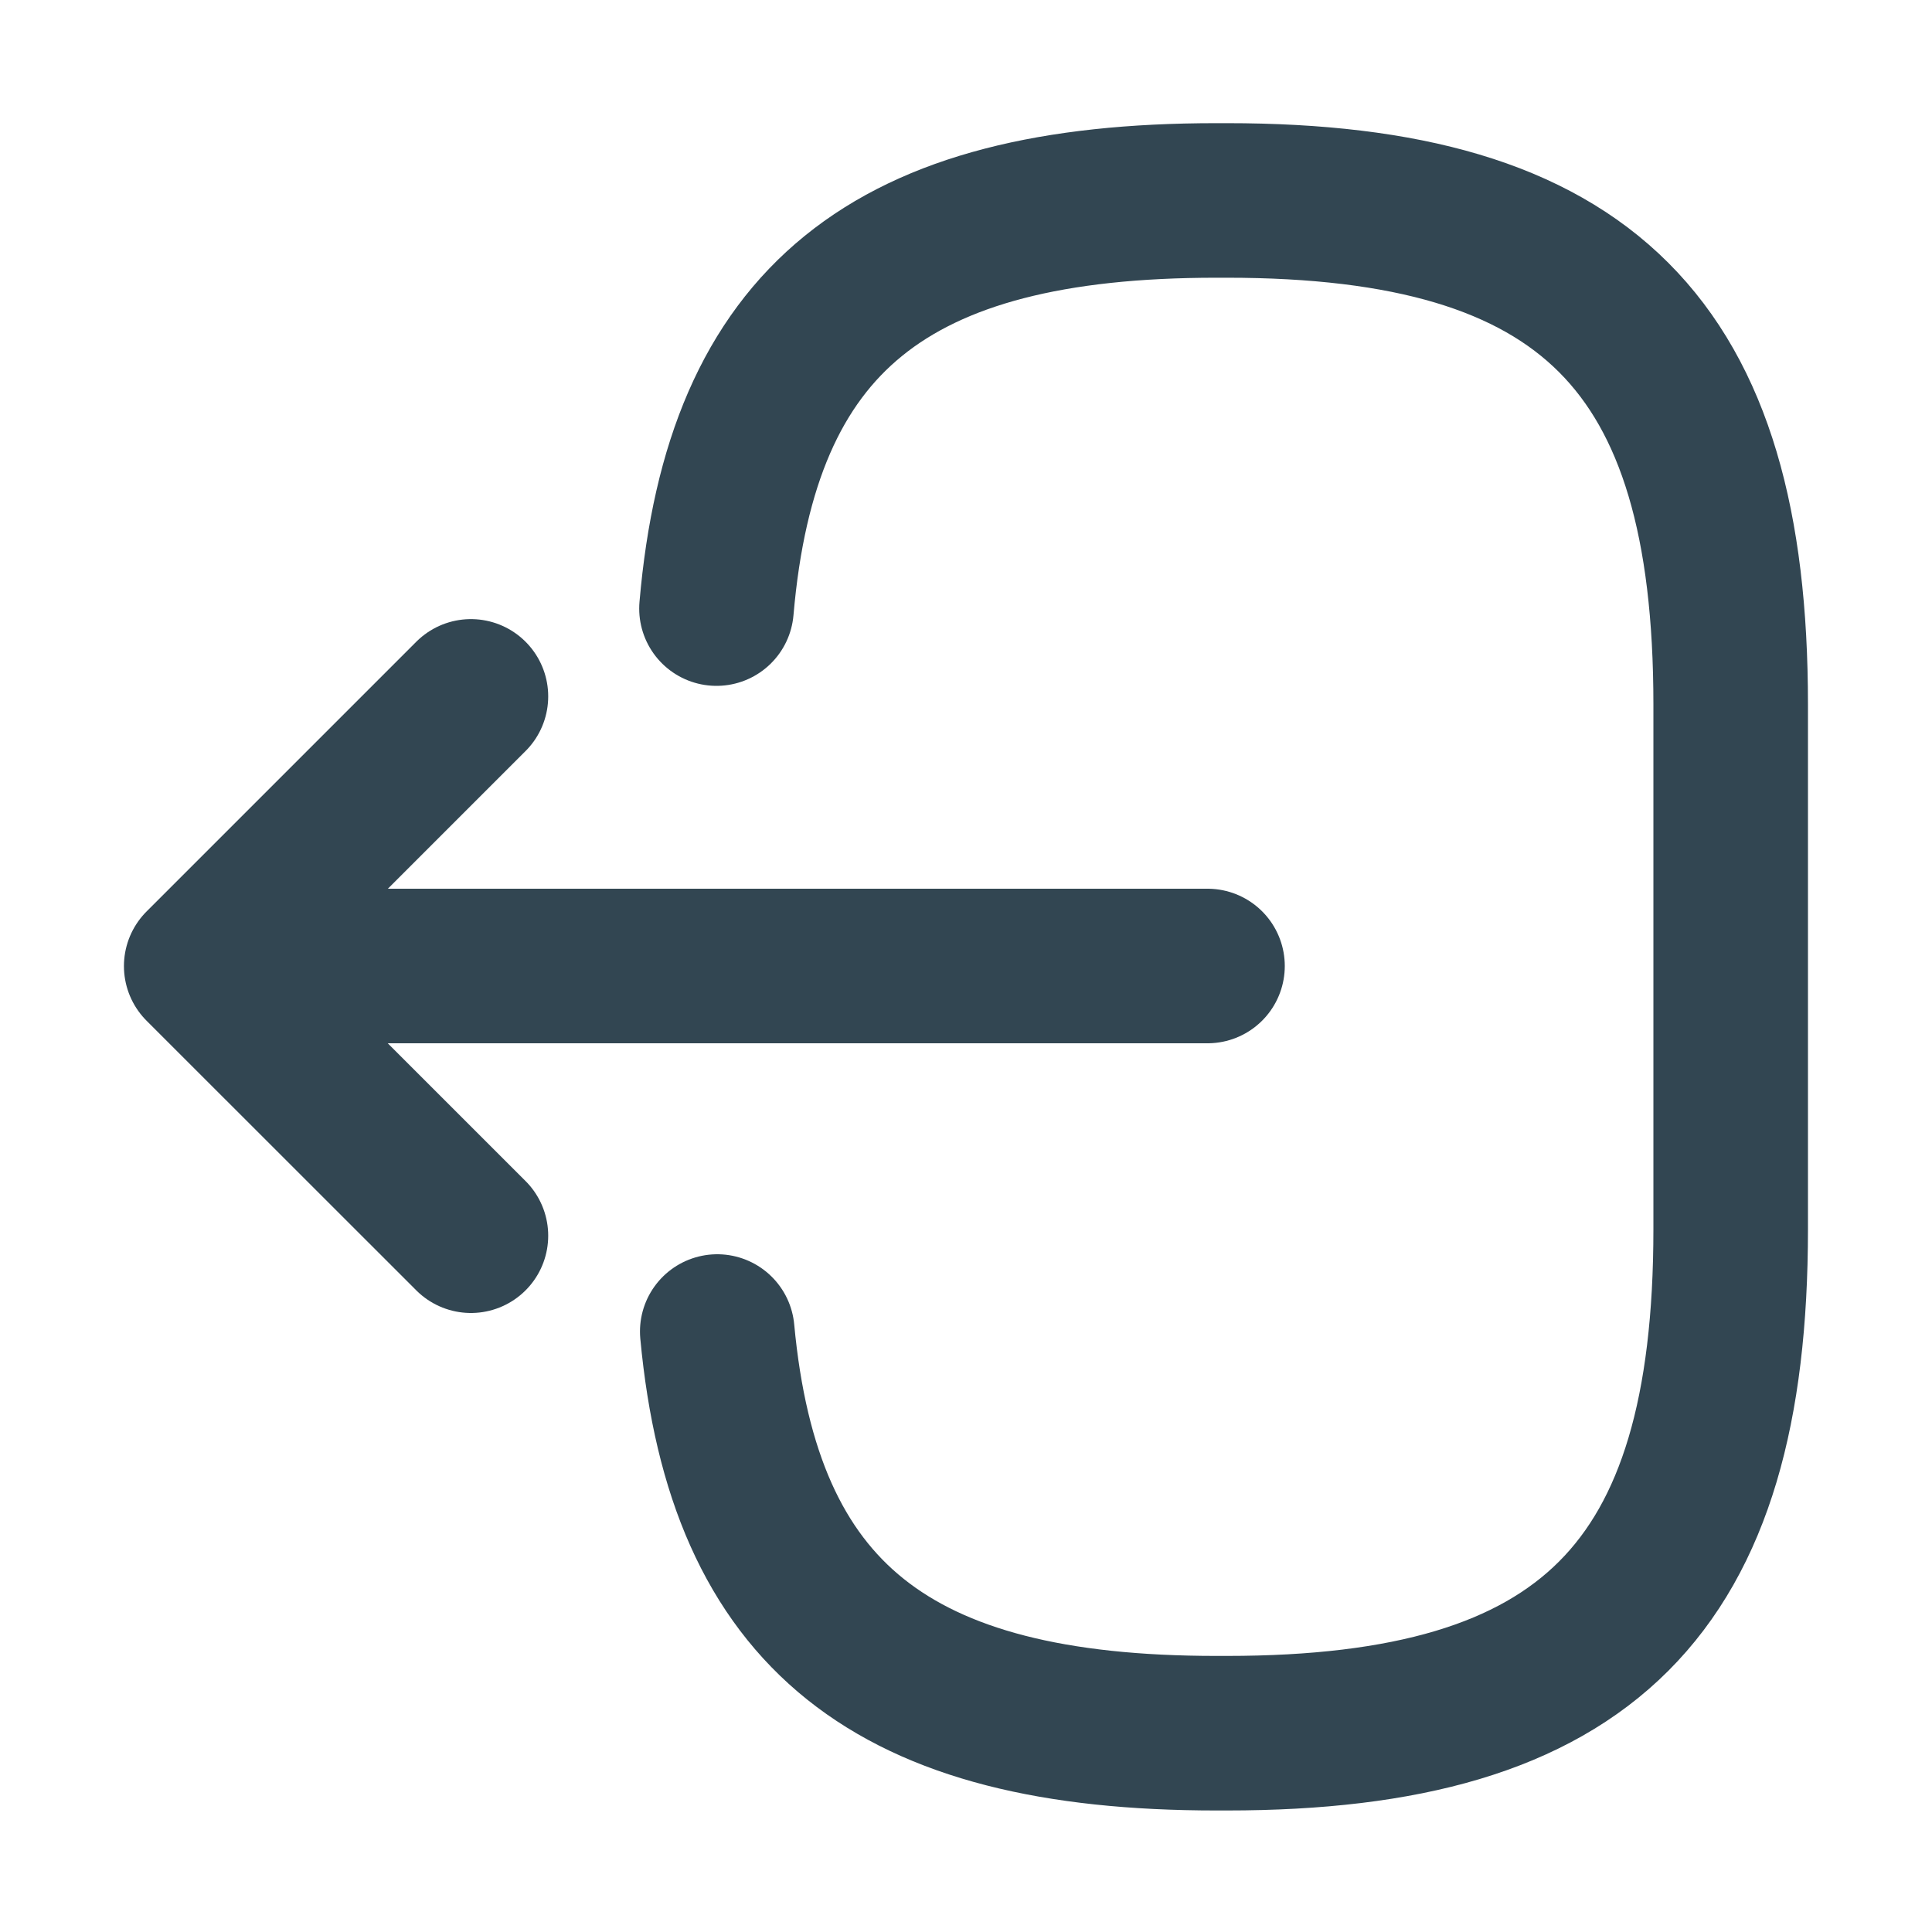 <svg width="20" height="20" viewBox="0 0 20 20" fill="none" xmlns="http://www.w3.org/2000/svg">
<path d="M7.417 6.3C7.675 3.3 9.216 2.075 12.591 2.075H12.7C16.425 2.075 17.916 3.567 17.916 7.292V12.725C17.916 16.45 16.425 17.942 12.7 17.942H12.591C9.242 17.942 7.7 16.733 7.425 13.784" stroke="#324652" stroke-width="1.6" stroke-linecap="round" stroke-linejoin="round"/>
<path d="M12.5 10H3.017" stroke="#324652" stroke-width="1.6" stroke-linecap="round" stroke-linejoin="round"/>
<path d="M4.875 7.209L2.083 10.001L4.875 12.792" stroke="#324652" stroke-width="1.6" stroke-linecap="round" stroke-linejoin="round"/>
</svg>
